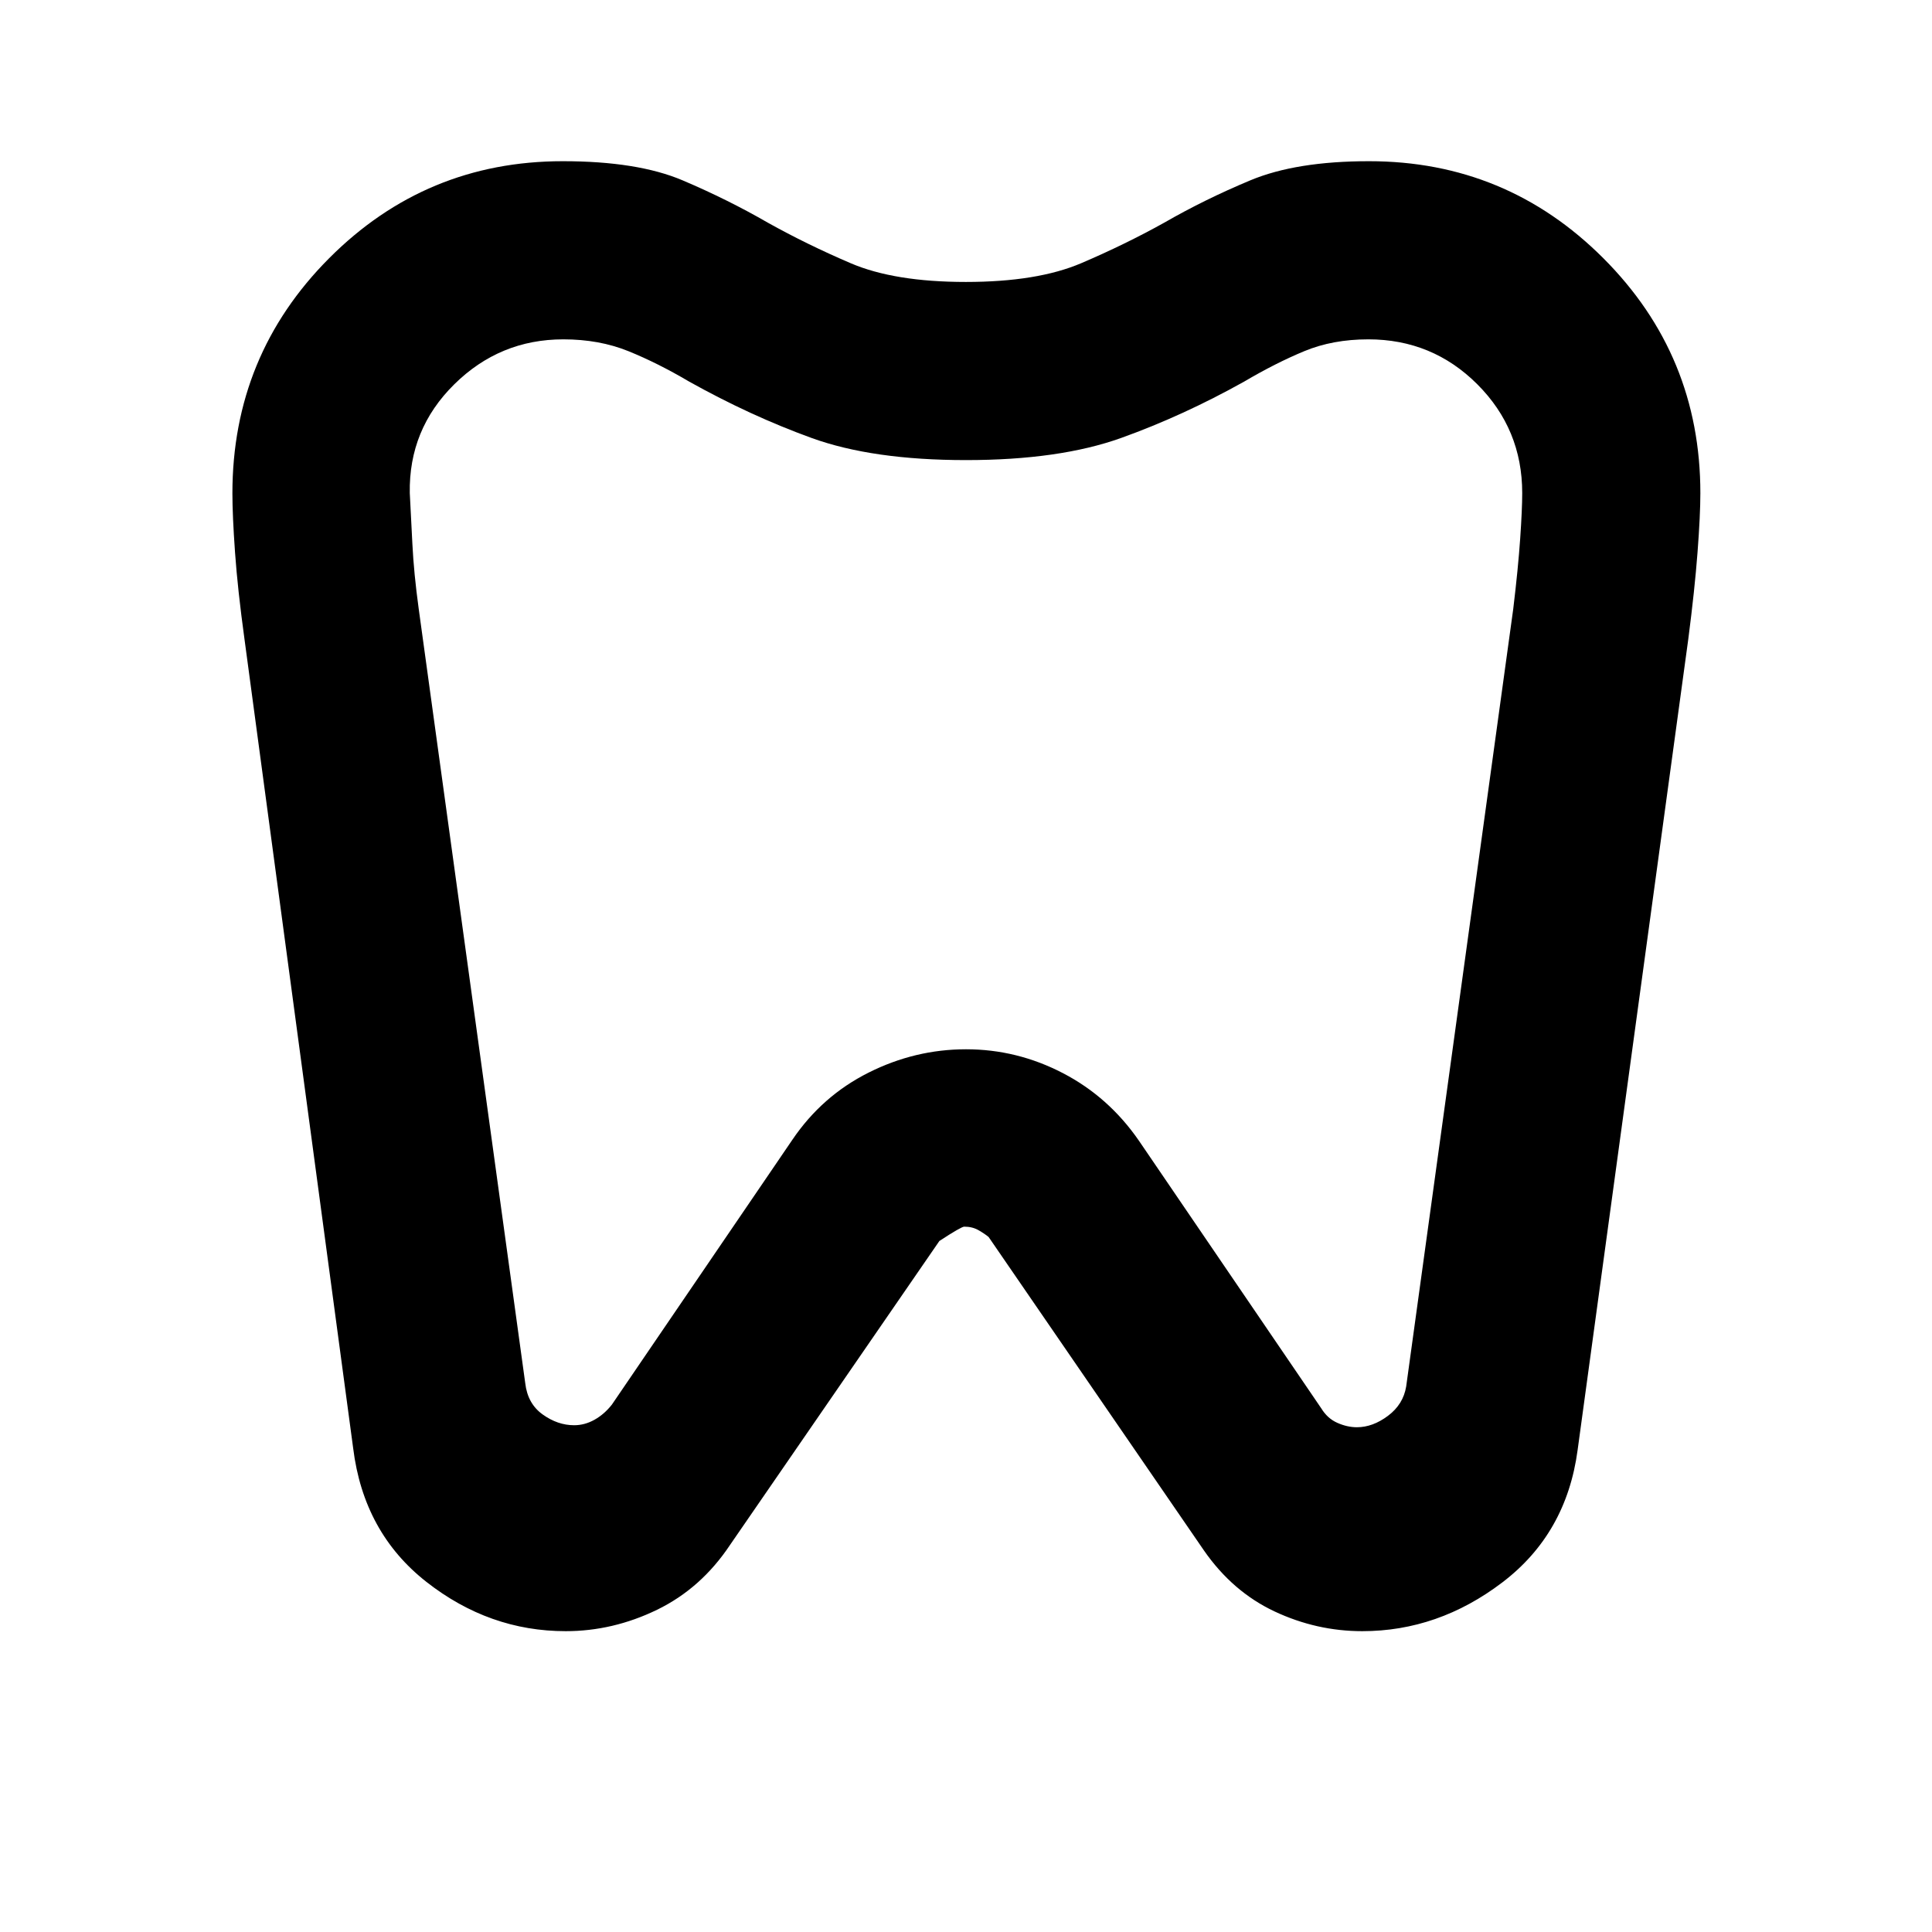<svg xmlns="http://www.w3.org/2000/svg" height="40" viewBox="0 -960 960 960" width="40"><path d="M680.26-879.9q68.26 0 116.45 48.23t48.19 116.72q0 10.95-1.41 29.45-1.4 18.5-4.59 43.07l-55 403q-5.57 41.5-37.41 65.73-31.84 24.22-69.57 24.22-22.72 0-43.59-9.8-20.87-9.81-35.1-30.31l-107-155.76q-2-1.65-5.04-3.39-3.05-1.74-7.06-1.74-1.48 0-12.36 7.12l-104 151q-14.38 21.61-36.27 32.24-21.9 10.64-45.42 10.64-37.96 0-69.19-24.48-31.22-24.49-36.41-66.47l-54-402q-3.38-24.57-4.69-43.01-1.31-18.44-1.31-29.4 0-68.61 48.05-116.83 48.05-48.23 116.12-48.23 37.12 0 59.5 9.5 22.38 9.5 42.42 21.07 19.34 10.79 41.1 20.11t57.26 9.32q35.5 0 57.32-9.32t41.21-20.11q20.09-11.57 42.84-21.07 22.76-9.5 58.96-9.5Zm-.36 88.52q-17.64 0-31.78 5.86-14.15 5.85-29.95 15.16-30.4 16.98-61.08 27.98t-77.09 11q-46.41 0-76.75-11-30.35-11-60.76-27.98-15.79-9.31-30.27-15.16-14.48-5.86-32.3-5.86-31.57 0-54.22 22.37-22.64 22.36-22.08 54.01.57 10.64 1.29 25.23.71 14.59 3.15 32.32l52.93 384.74q1.18 10.19 8.65 15.54 7.46 5.36 15.64 5.36 5.27 0 10.13-2.73 4.86-2.72 8.62-7.5l89.69-131.61q14.74-21.77 37.87-33.37 23.12-11.6 48.43-11.6t48.12 11.85q22.81 11.85 37.85 33.68l90.56 132.92q3.06 5.01 7.98 7.18 4.92 2.18 9.7 2.18 7.86 0 15.44-5.67 7.58-5.67 9.05-14.56l53.19-386.29q2.45-20.3 3.46-34.99 1.01-14.68 1.01-22.68 0-31.74-22.32-54.06-22.32-22.32-54.16-22.32ZM480-521.78Z"/></svg>
